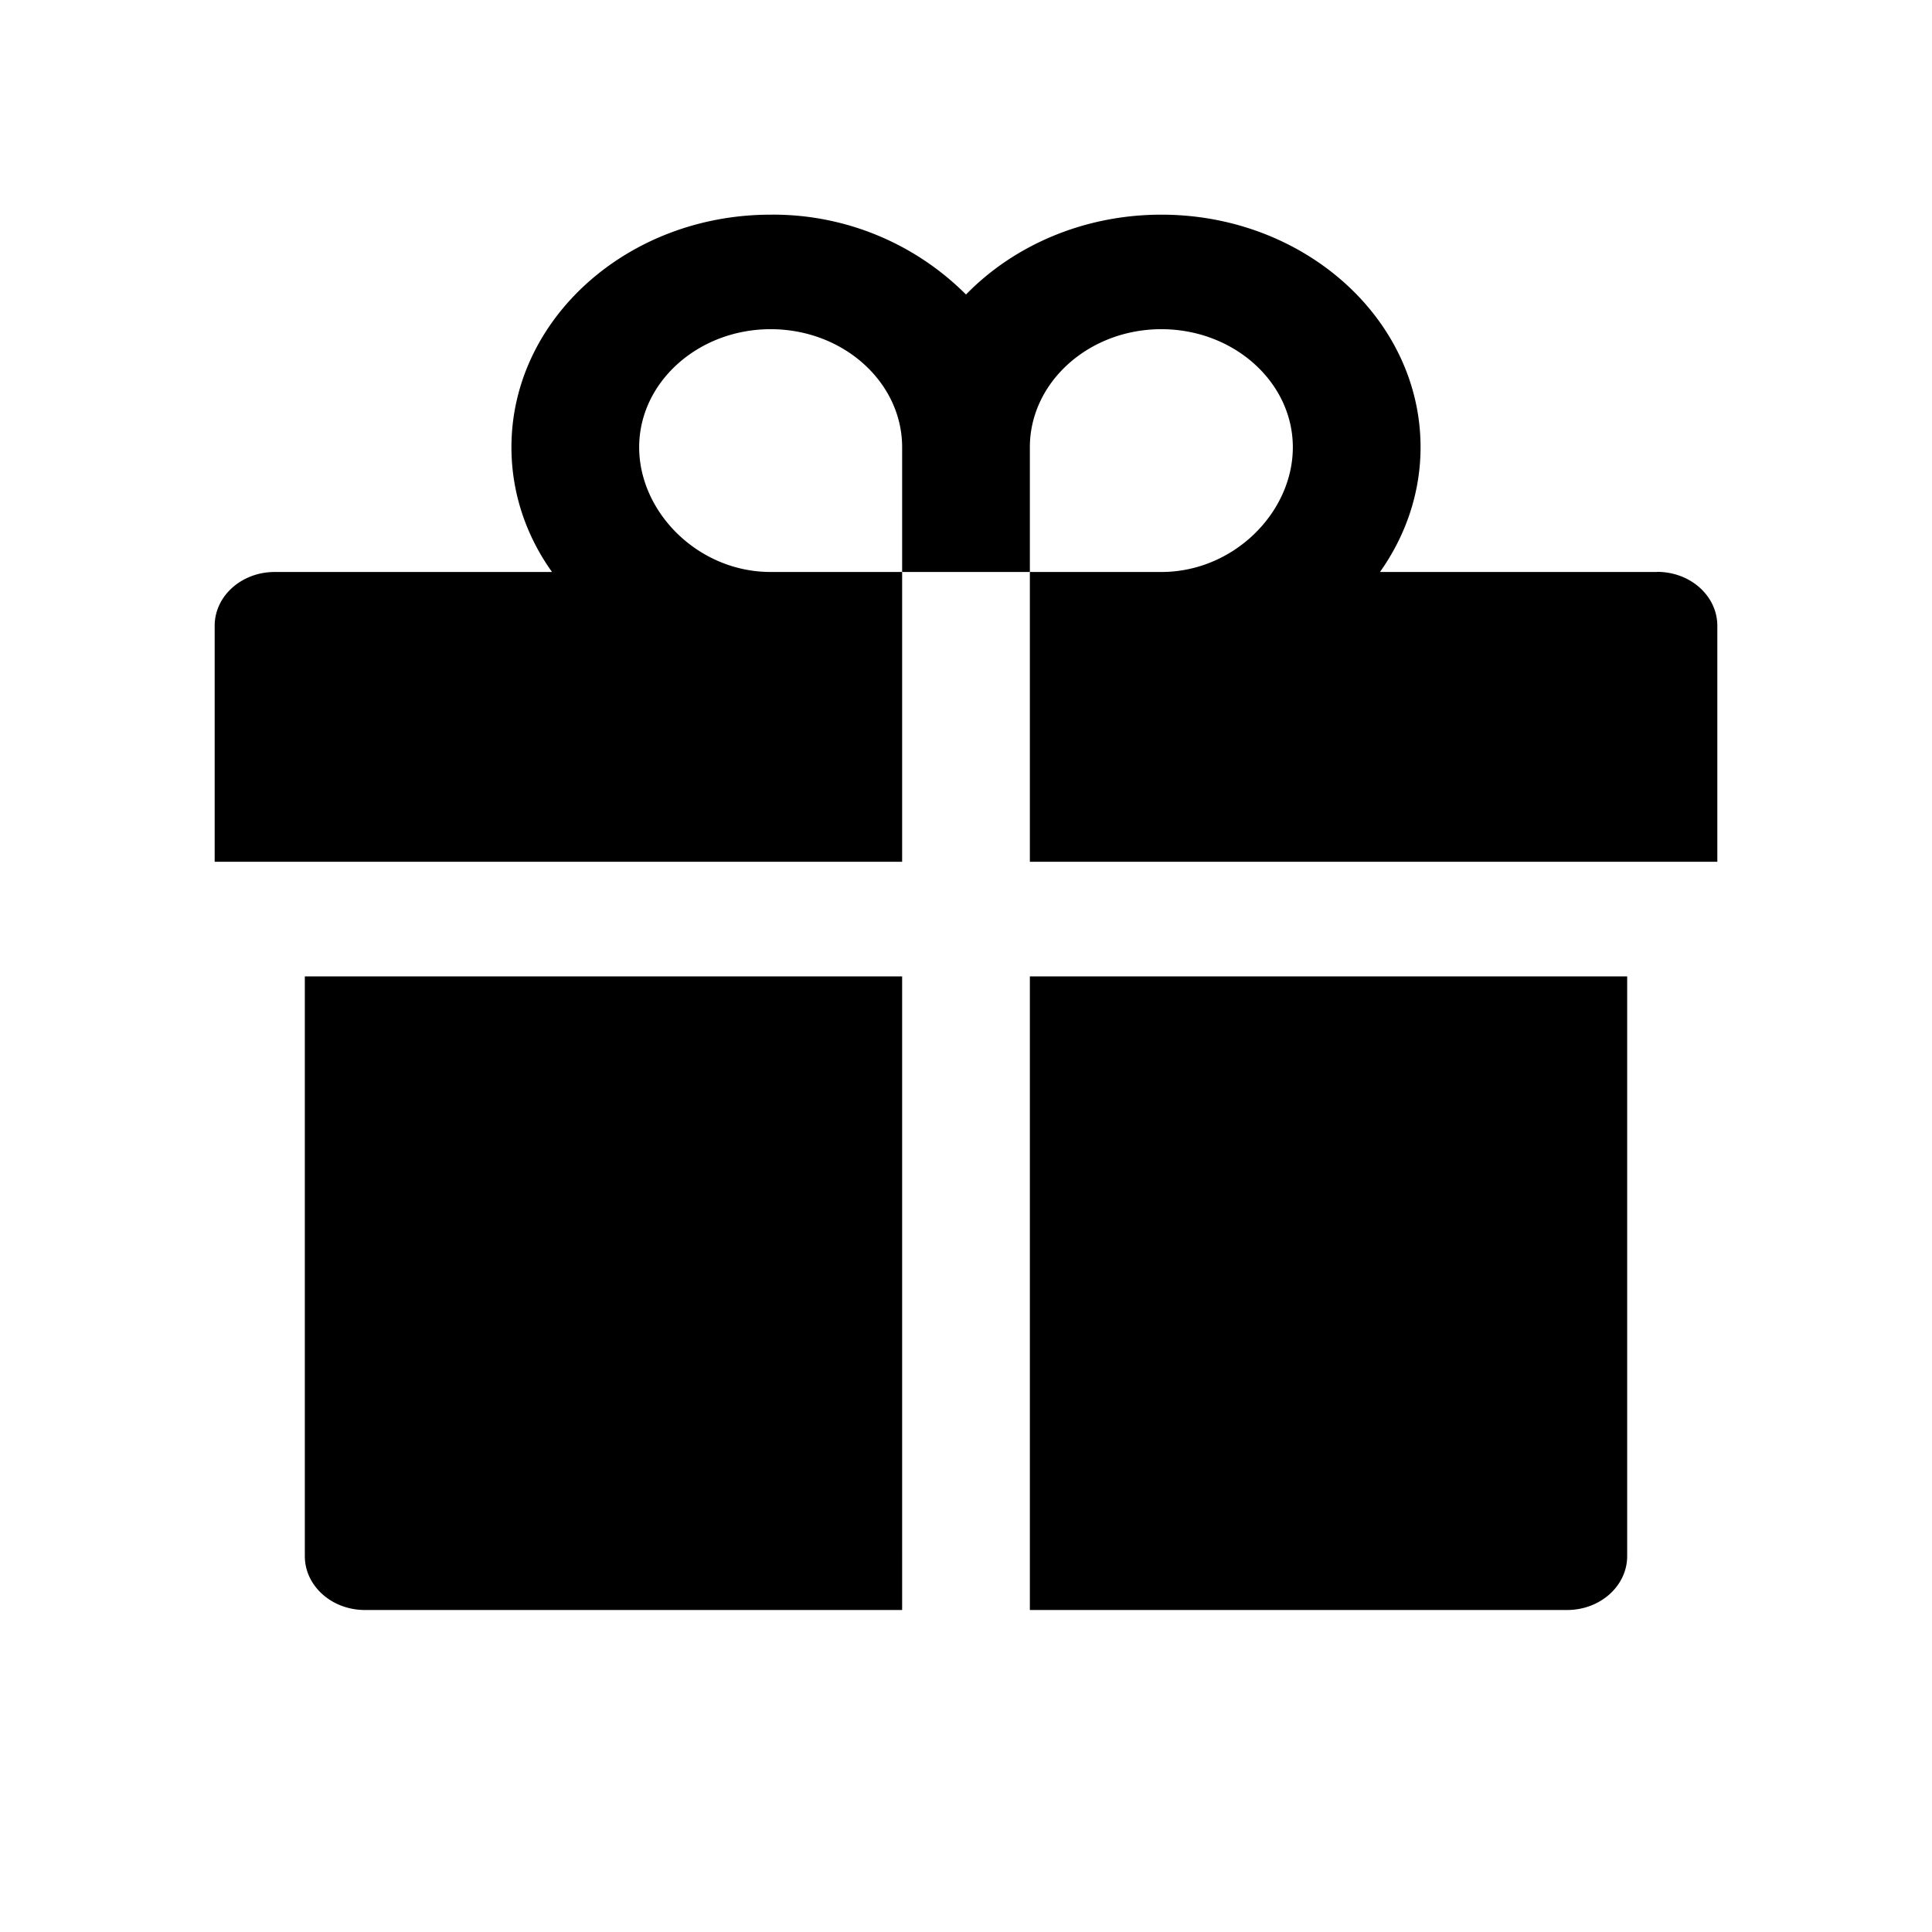 <svg xmlns="http://www.w3.org/2000/svg" viewBox="0 0 18 18"><path d="M2.84 14.498c0 .277.25.502.56.502h5.005V9.097H2.84v5.4ZM9.595 15H14.6c.31 0 .56-.225.56-.502V9.097H9.595V15Zm5.845-9.671h-2.583c.238-.336.378-.735.378-1.162C13.235 2.972 12.152 2 10.82 2c-.725 0-1.377.289-1.82.744A2.537 2.537 0 0 0 7.18 2c-1.332 0-2.415.972-2.415 2.167 0 .427.138.826.378 1.162H2.56c-.31 0-.56.224-.56.502v2.198h6.405v-2.7h1.19v2.7H16V5.831c0-.278-.25-.503-.56-.503Zm-7.035 0H7.18c-.675 0-1.225-.556-1.225-1.162 0-.606.55-1.1 1.225-1.1.676 0 1.225.494 1.225 1.1v1.162Zm2.415 0H9.595V4.167c0-.606.55-1.1 1.225-1.1s1.225.494 1.225 1.1c0 .606-.55 1.162-1.225 1.162Z" /></svg>
